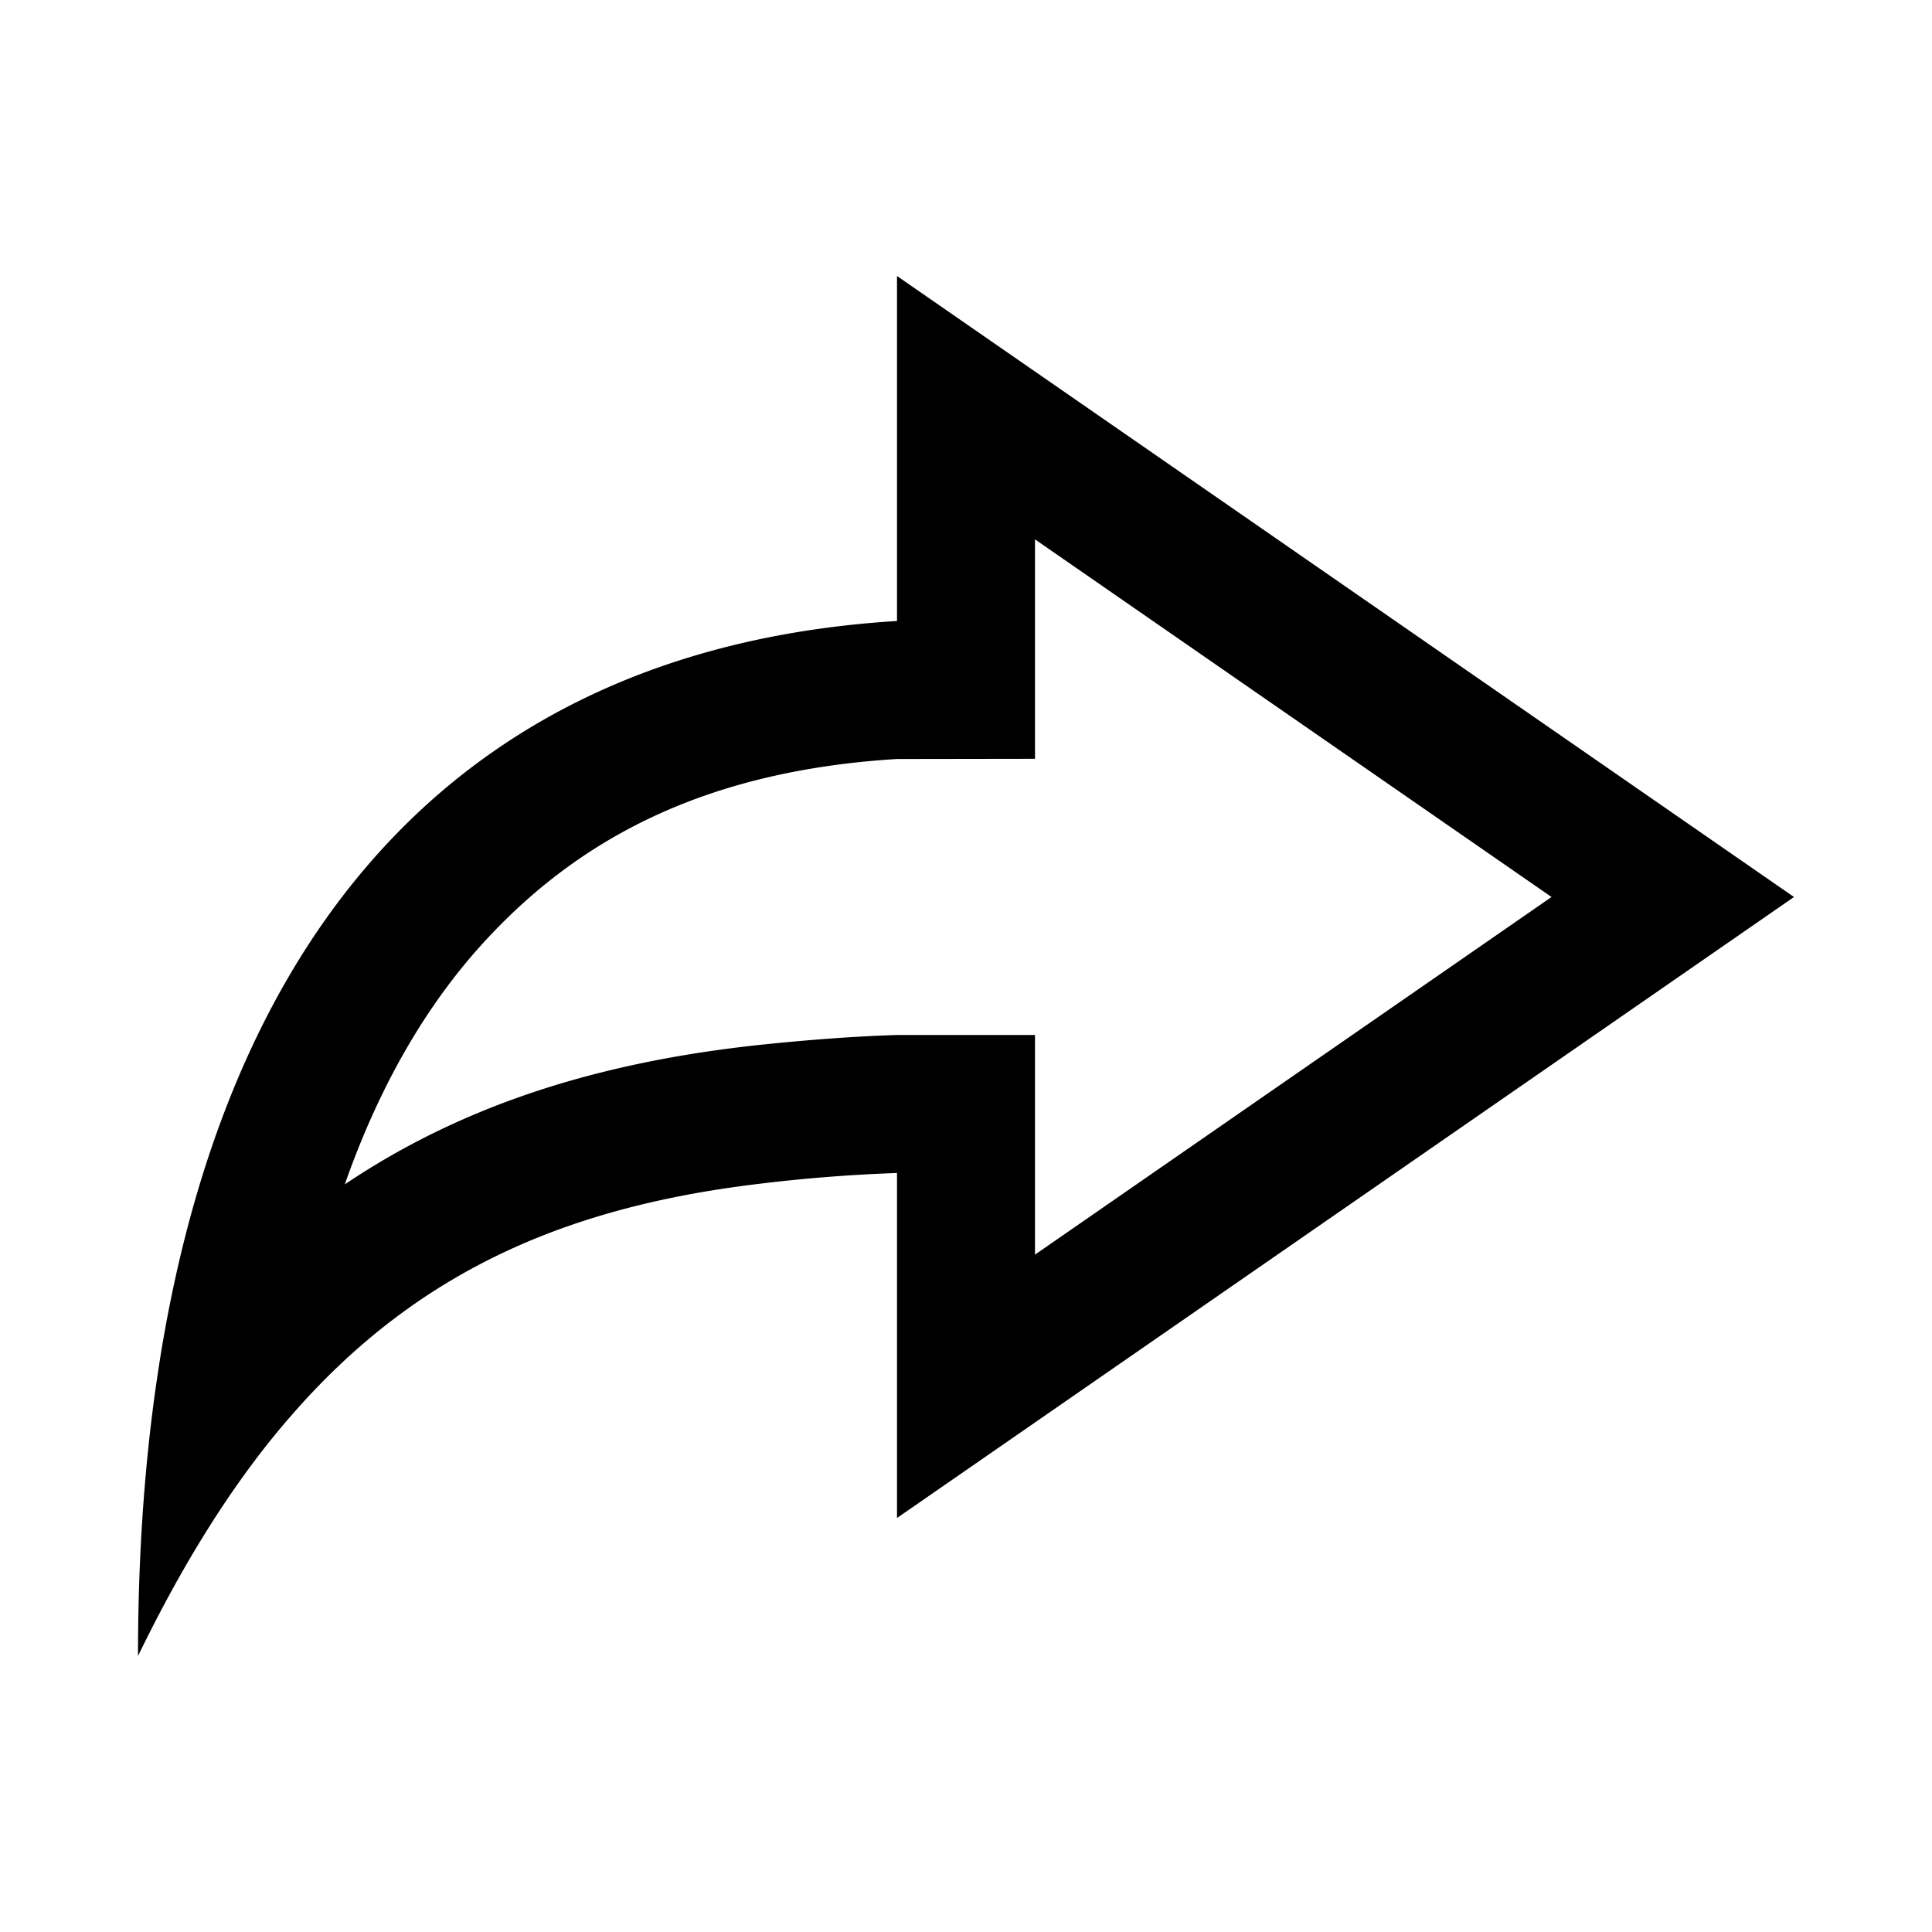 <svg xmlns="http://www.w3.org/2000/svg" width="28" height="28" fill="currentColor" viewBox="0 0 28 28">
  <path d="M2.323 19.67C3.35 13.324 6.83 9.38 13 9V4l13 9-13 9v-5a23.062 23.062 0 0 0-2 .157c-2.783.333-4.957 1.262-6.78 3.36-.1.114-.2.233-.298.355C3.237 21.727 2.602 22.76 2 24c0-1.351.082-2.627.247-3.821.024-.171.05-.341.076-.51ZM22.486 13 15 7.817v3.18L13 11c-2.726.168-4.556 1.115-5.943 2.607-.852.915-1.548 2.098-2.06 3.558 1.776-1.196 3.785-1.786 6.043-2.025.578-.06 1.277-.119 1.96-.14h2v3.183L22.486 13Z"/>
</svg>
